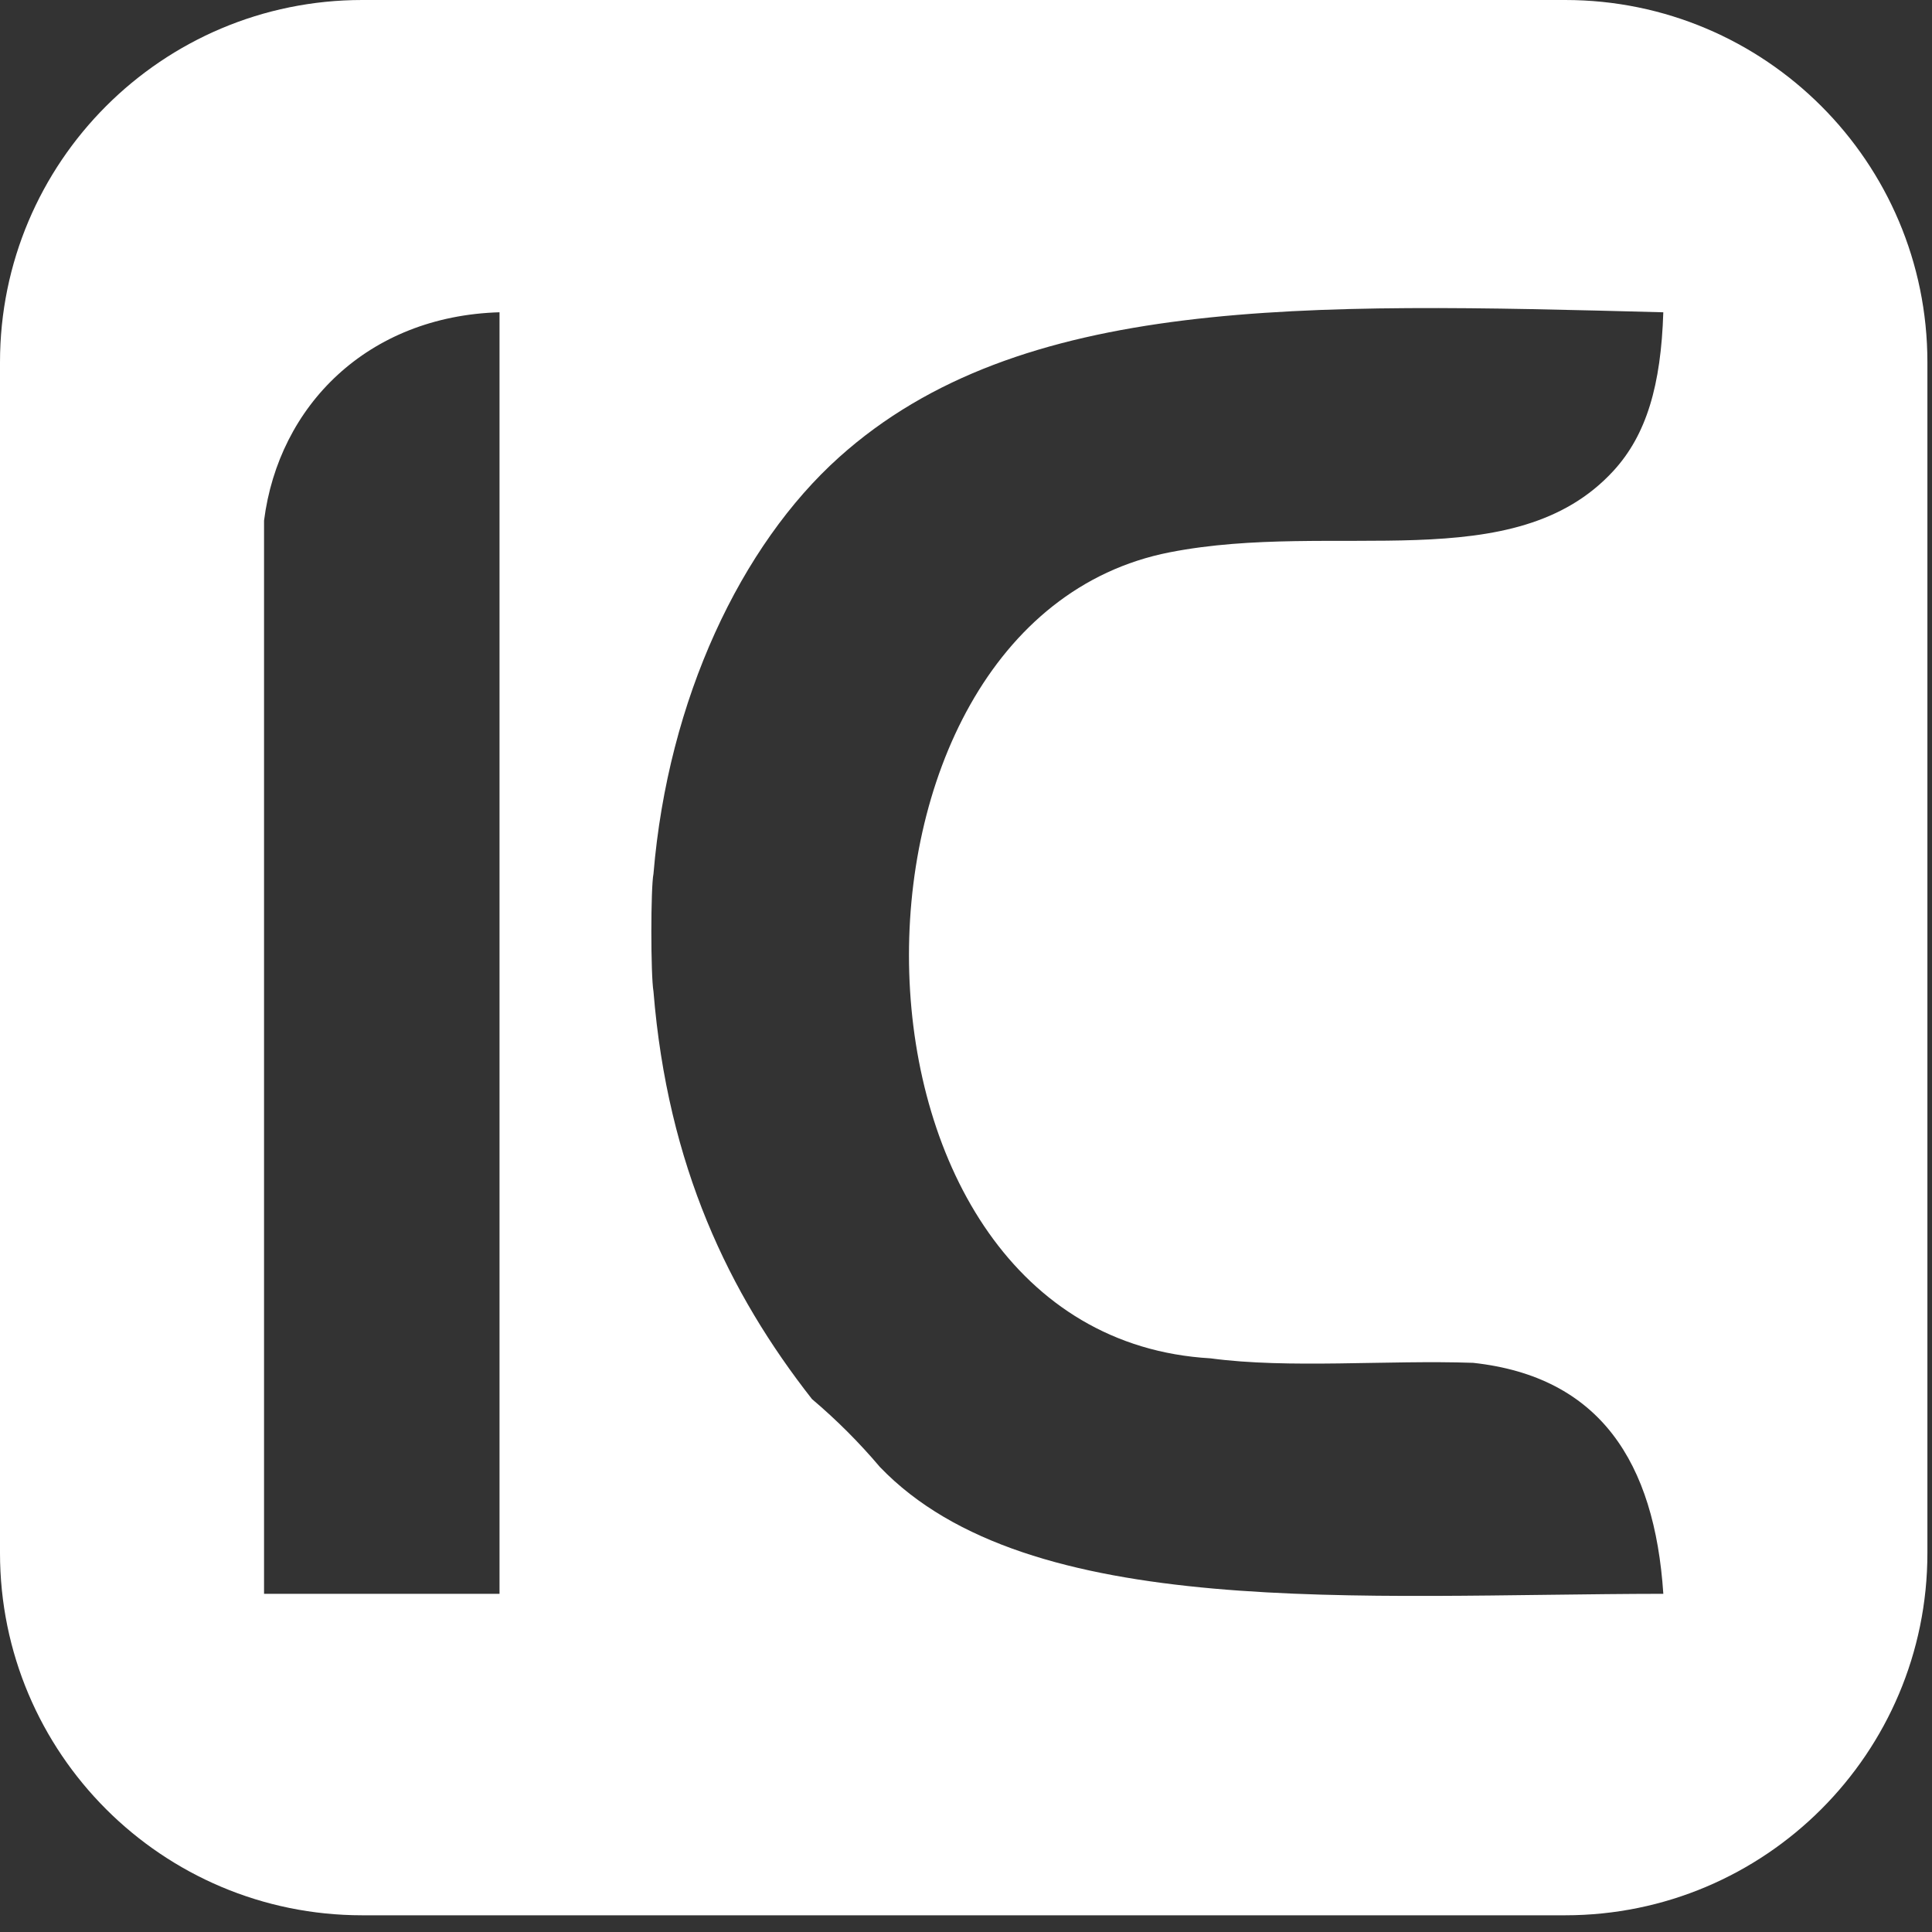 <?xml version="1.0" encoding="utf-8"?>
<!-- Generator: Adobe Illustrator 16.0.0, SVG Export Plug-In . SVG Version: 6.00 Build 0)  -->
<!DOCTYPE svg PUBLIC "-//W3C//DTD SVG 1.1//EN" "http://www.w3.org/Graphics/SVG/1.1/DTD/svg11.dtd">
<svg version="1.1" xmlns="http://www.w3.org/2000/svg" xmlns:xlink="http://www.w3.org/1999/xlink" x="0px" y="0px" width="100px"
	 height="100px" viewBox="0 0 100 100" enable-background="new 0 0 100 100" xml:space="preserve">
<rect x="0" y="0" width="100" height="100" fill="#333333" stroke="none"/>
<g id="Layer_1">
	<path fill="#FFFFFF" d="M81.01,0H18.751C8.395,0,0,8.395,0,18.75v61.634c0,10.357,8.395,18.751,18.751,18.751H81.01
		c10.355,0,18.752-8.394,18.752-18.751V18.75C99.762,8.395,91.365,0,81.01,0z M25.855,82.495c-4.063,0-8.125,0-12.188,0
		c0-7.558,0-41.378,0-55.55c0.756-5.949,5.36-10.582,12.188-10.782C25.855,38.273,25.855,60.385,25.855,82.495z M62.654,70.307
		c4.063,0.547,9.141,0.078,13.594,0.233c6.557,0.713,9.395,5.14,9.845,11.955c-15.722,0.019-32.856,1.448-40.549-6.563
		c-1.074-1.27-2.246-2.441-3.516-3.516c-4.293-5.475-7.47-12.063-8.204-21.096c-0.148-0.865-0.146-5.38,0-6.093
		c0.753-9.05,4.534-17.008,9.61-21.563c9.35-8.39,24.039-7.992,42.658-7.5c-0.117,3.768-0.869,6.341-2.578,8.204
		c-5.143,5.603-14.42,2.544-22.97,4.219C42.055,32.207,42.379,69.137,62.654,70.307z"/>
</g>
<g id="Layer_2" display="none">
	<path display="inline" fill="#FFFFFF" d="M25.855,82.495c-4.063,0-8.125,0-12.188,0c0-7.558,0-41.378,0-55.55
		c0.756-5.949,5.36-10.582,12.188-10.782C25.855,38.273,25.855,60.385,25.855,82.495z"/>
	<path display="inline" fill="#FFFFFF" d="M62.654,70.307c4.063,0.547,9.141,0.078,13.594,0.233
		c6.557,0.713,9.395,5.14,9.845,11.955c-15.722,0.019-32.856,1.448-40.549-6.563c-1.074-1.27-2.246-2.441-3.516-3.516
		c-4.293-5.475-7.47-12.063-8.204-21.096c-0.148-0.865-0.146-5.38,0-6.093c0.753-9.05,4.534-17.008,9.61-21.563
		c9.35-8.39,24.039-7.992,42.658-7.5c-0.117,3.768-0.869,6.341-2.578,8.204c-5.143,5.603-14.42,2.544-22.97,4.219
		C42.055,32.207,42.379,69.137,62.654,70.307z"/>
</g>
</svg>
